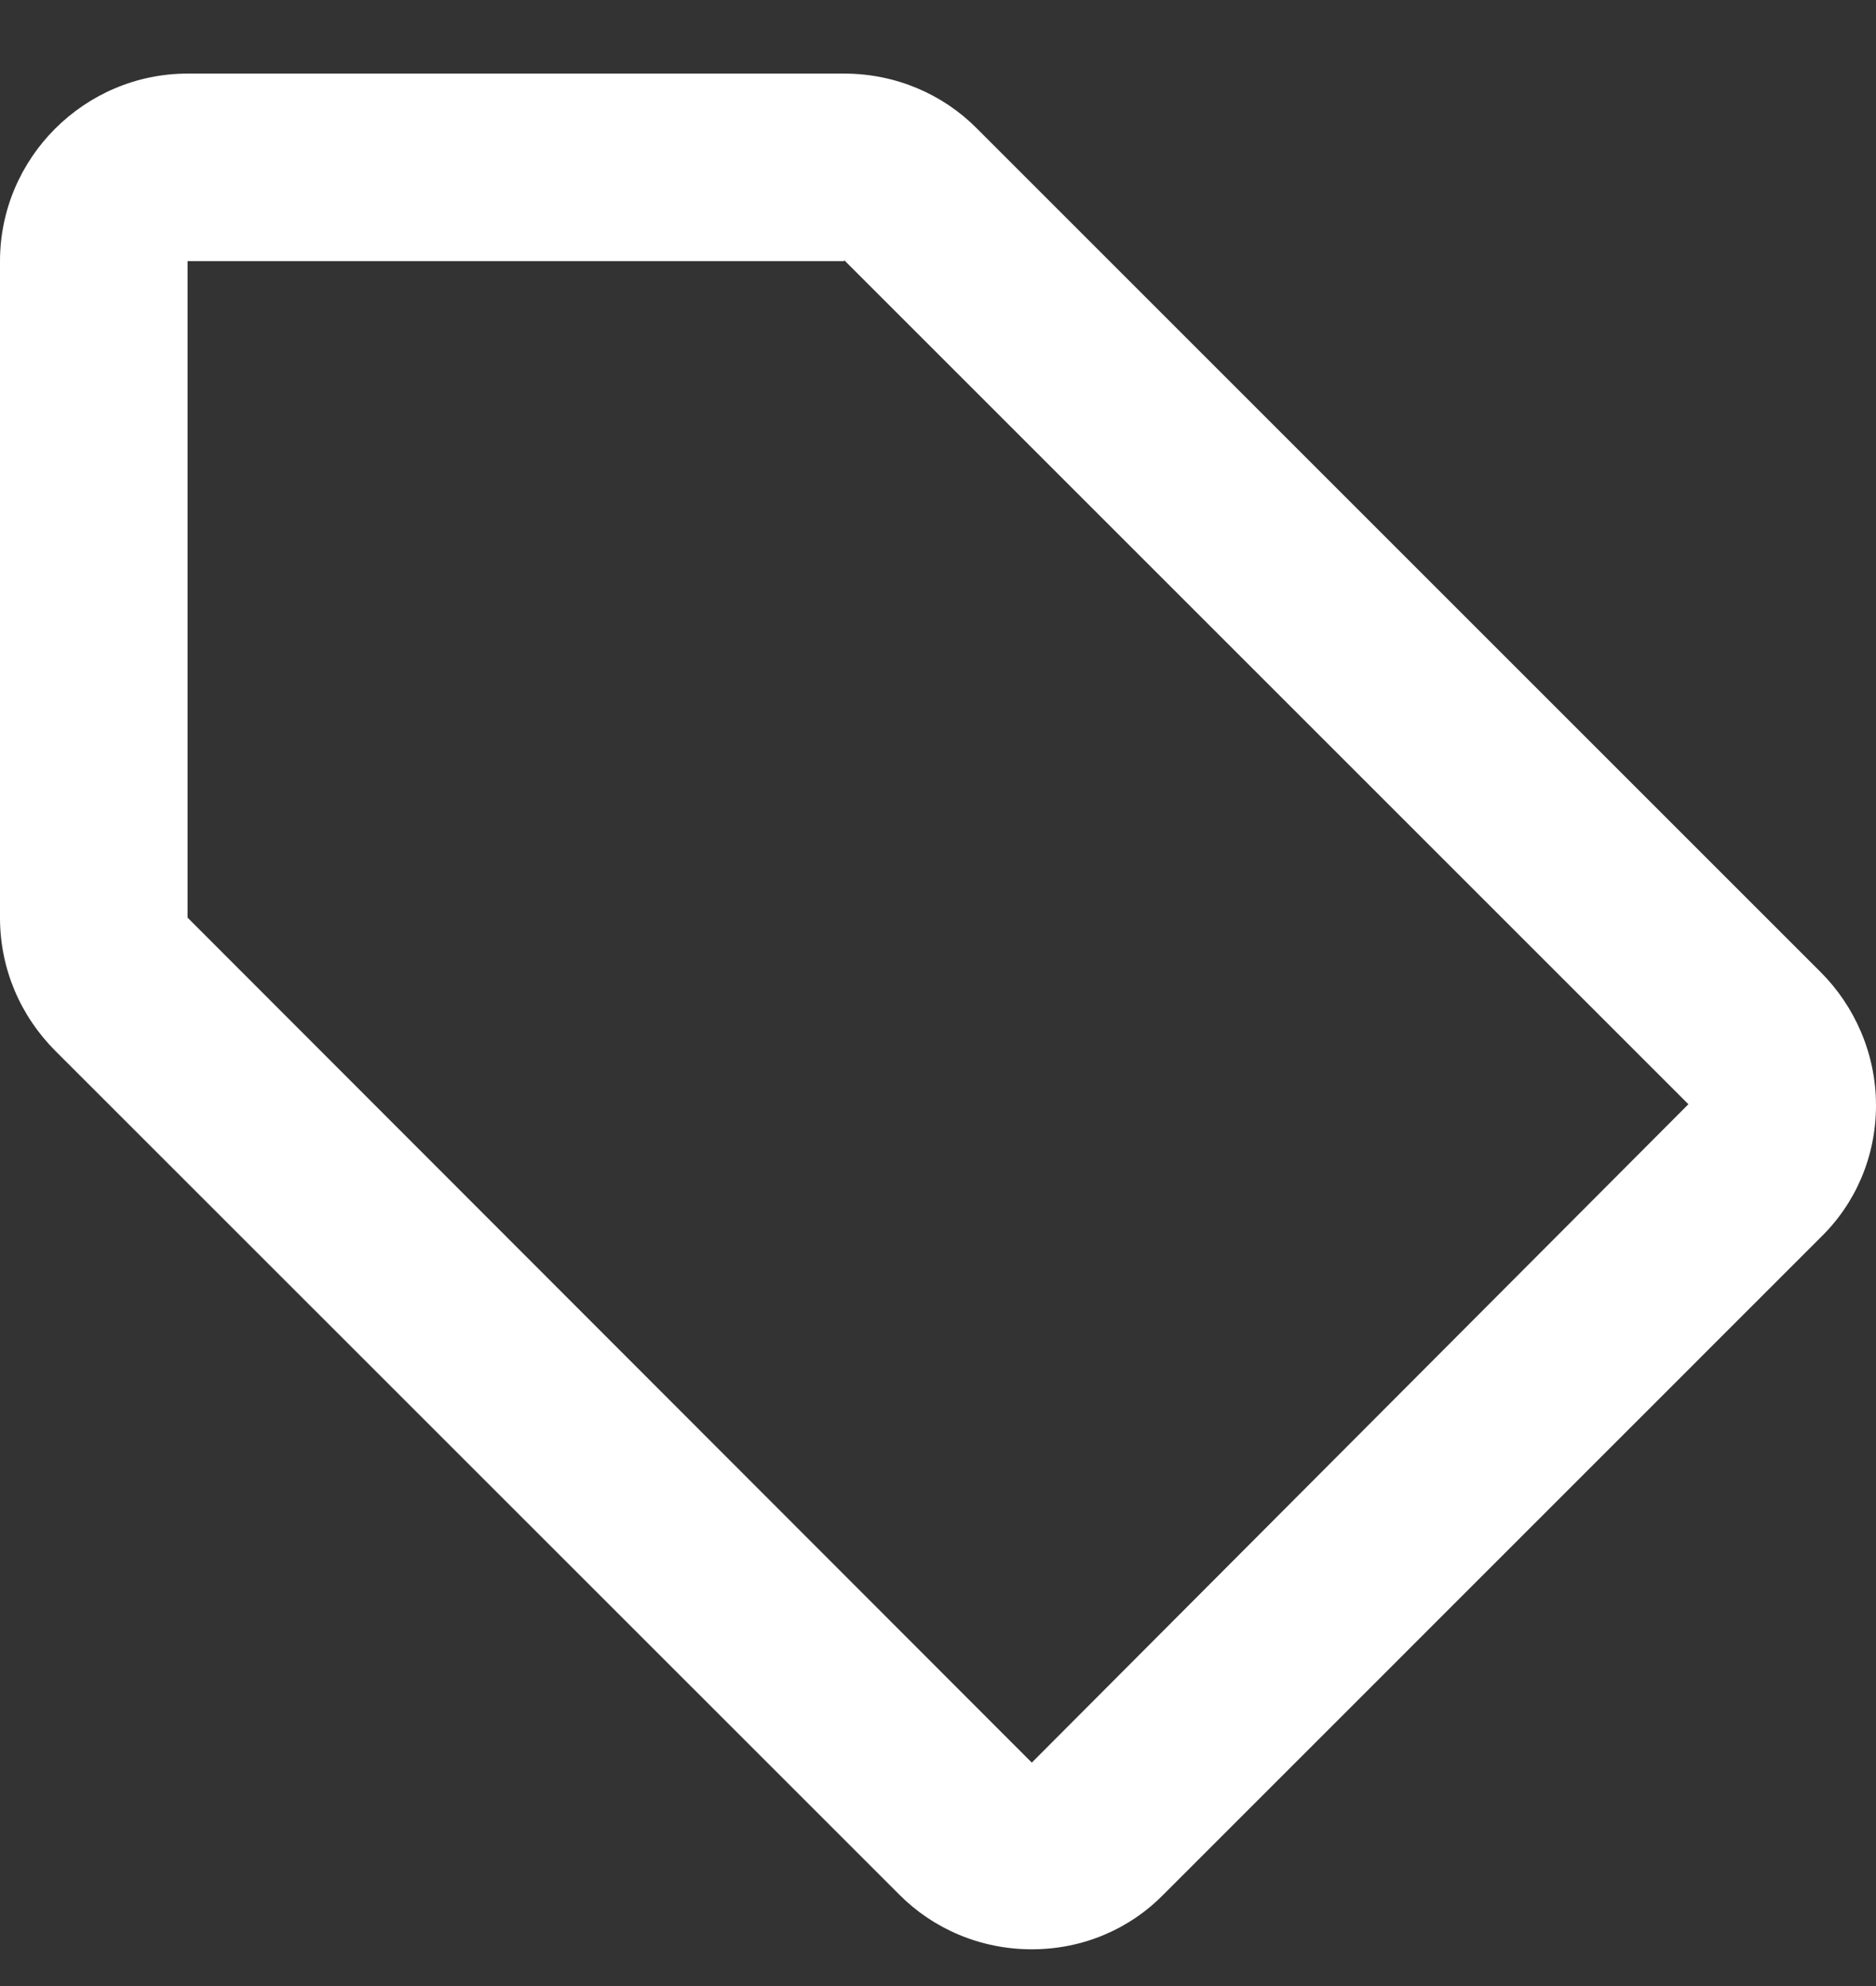 <svg width="17" height="18" viewBox="0 0 17 18" fill="none" xmlns="http://www.w3.org/2000/svg">
<rect x="0" y="0" width="17" height="18" fill="#333333" stroke="none"/>
<path d="M16.498 8.81L8.848 1.16C8.543 0.854 8.117 0.667 7.65 0.667H1.7C0.765 0.667 0 1.432 0 2.367V8.317C0 8.784 0.187 9.209 0.501 9.524L8.152 17.174C8.457 17.48 8.883 17.667 9.35 17.667C9.818 17.667 10.242 17.48 10.549 17.165L16.498 11.215C16.813 10.909 17 10.484 17 10.017C17 9.549 16.805 9.116 16.498 8.81ZM9.35 15.975L1.7 8.317V2.367H7.65V2.358L15.3 10.008L9.35 15.975V15.975Z" fill="white"/>
</svg>
